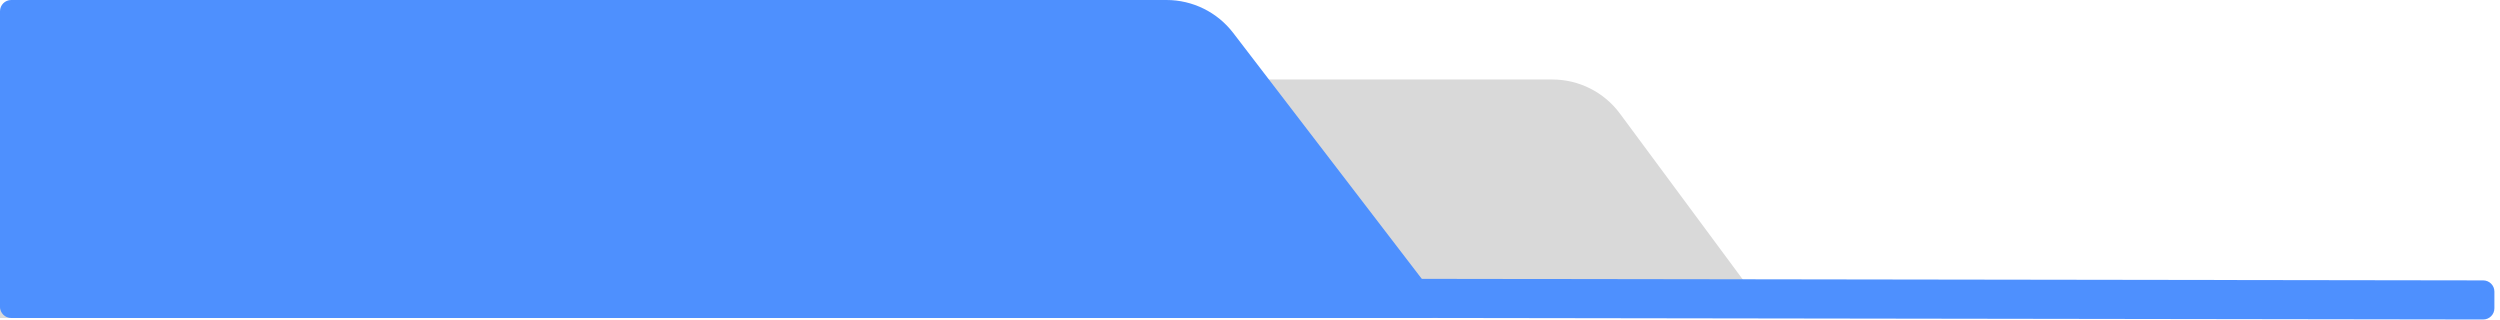<svg width="446" height="57" viewBox="0 0 446 57" fill="none" xmlns="http://www.w3.org/2000/svg">
<path d="M0 14.182H276.935C281.689 14.182 286.161 16.436 288.99 20.256L316 56.73H0V14.182Z" fill="#D9D9D9"/>
<path d="M0 2C0 0.895 0.895 0 2 0H208.1C212.765 0 217.164 2.171 220.003 5.873L256.533 53.513C257.542 54.829 256.604 56.73 254.946 56.73H2C0.895 56.73 0 55.835 0 54.73V2Z" fill="#4E90FE"/>
<path d="M0.002 51.378C0.003 50.273 0.899 49.379 2.003 49.381L443.003 50.022C444.108 50.024 445.003 50.921 445.002 52.025L445.001 55C445 56.105 444.105 56.999 443 56.997L2 56.355C0.896 56.354 0.001 55.457 0.001 54.352L0.002 51.378Z" fill="#4E90FE"/>
</svg>
